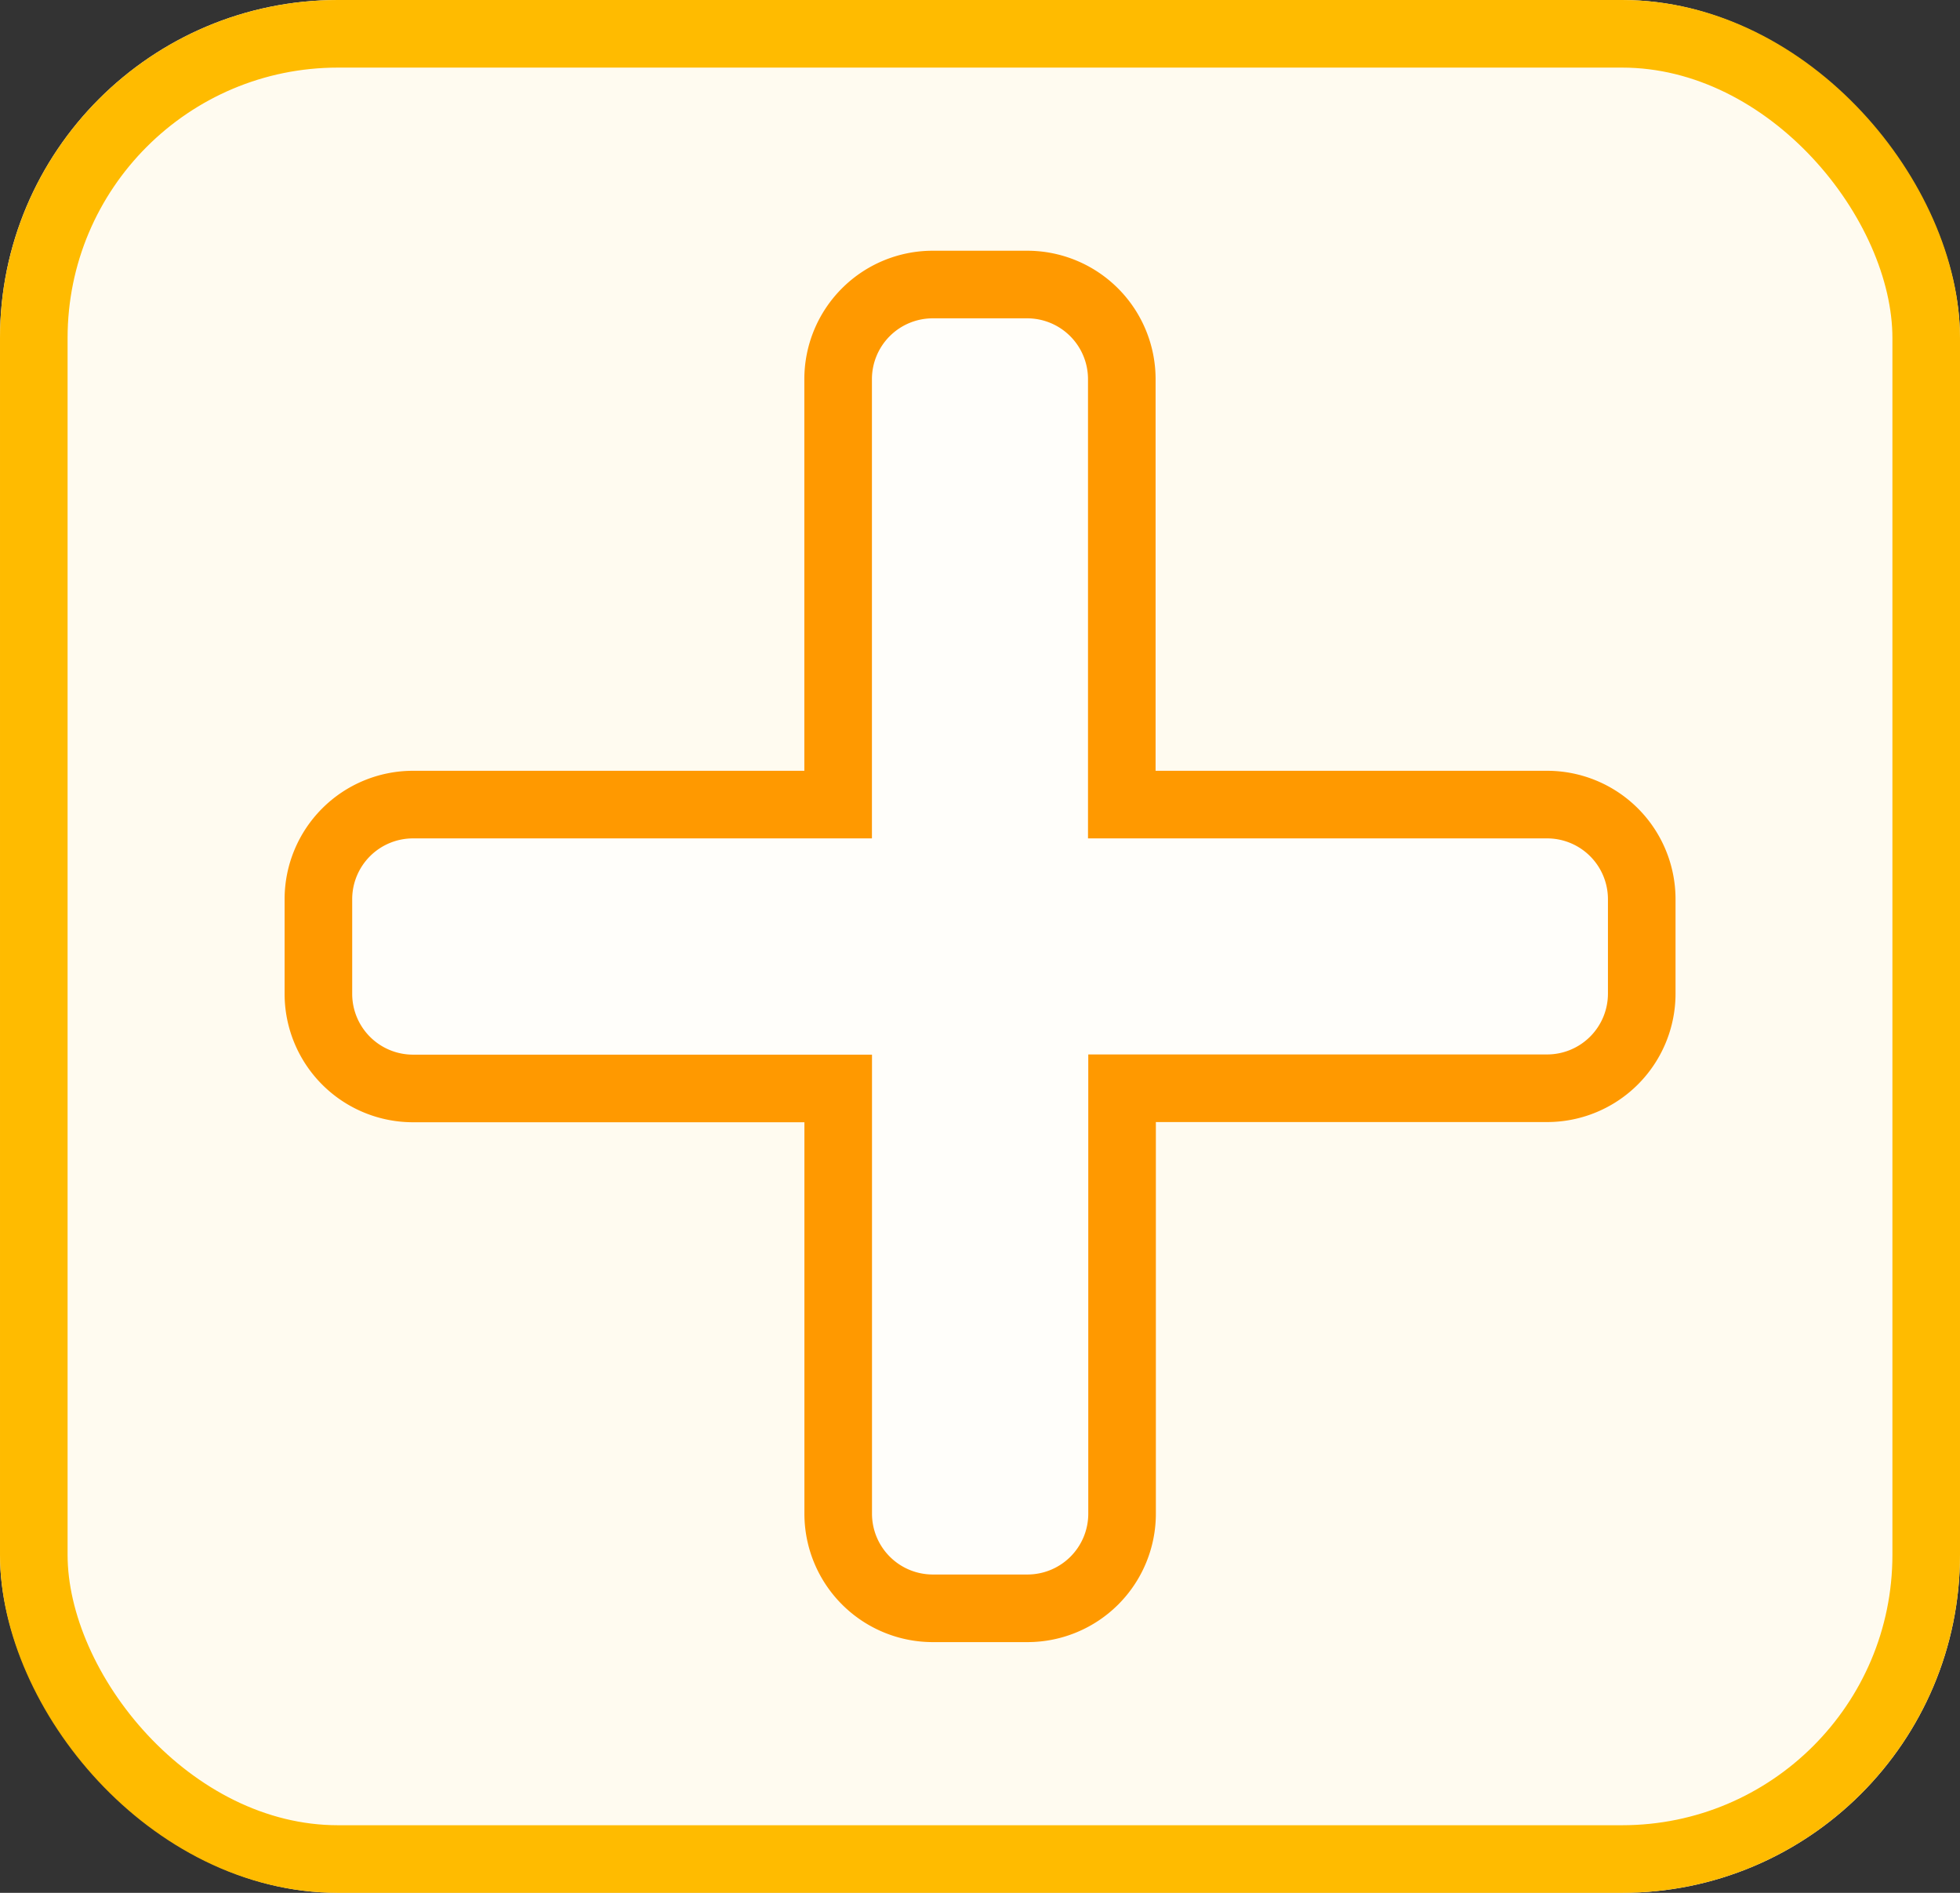 <svg xmlns="http://www.w3.org/2000/svg" width="29" height="28" viewBox="0 0 29 28"><rect x="0" y="0" width="29" height="28" fill="#333333" stroke="none"/><g transform="translate(-278.25 -11.75)"><g transform="translate(278.25 11.75)" fill="#fffbf0" stroke="#fb0" stroke-width="1"><rect width="29" height="28" rx="5" stroke="none"/><rect x="0.5" y="0.5" width="28" height="27" rx="4.5" fill="none"/></g><path d="M18.18,9.941H11.887V3.648a1.4,1.4,0,0,0-1.4-1.4H9.09a1.4,1.4,0,0,0-1.4,1.4V9.941H1.4A1.4,1.4,0,0,0,0,11.34v1.4a1.4,1.4,0,0,0,1.4,1.4H7.691V20.43a1.4,1.4,0,0,0,1.4,1.4h1.4a1.4,1.4,0,0,0,1.4-1.4V14.137H18.18a1.4,1.4,0,0,0,1.4-1.4v-1.4A1.4,1.4,0,0,0,18.18,9.941Z" transform="translate(282.961 13.711)" fill="#fffefa" stroke="#f90" stroke-width="1"/></g></svg>